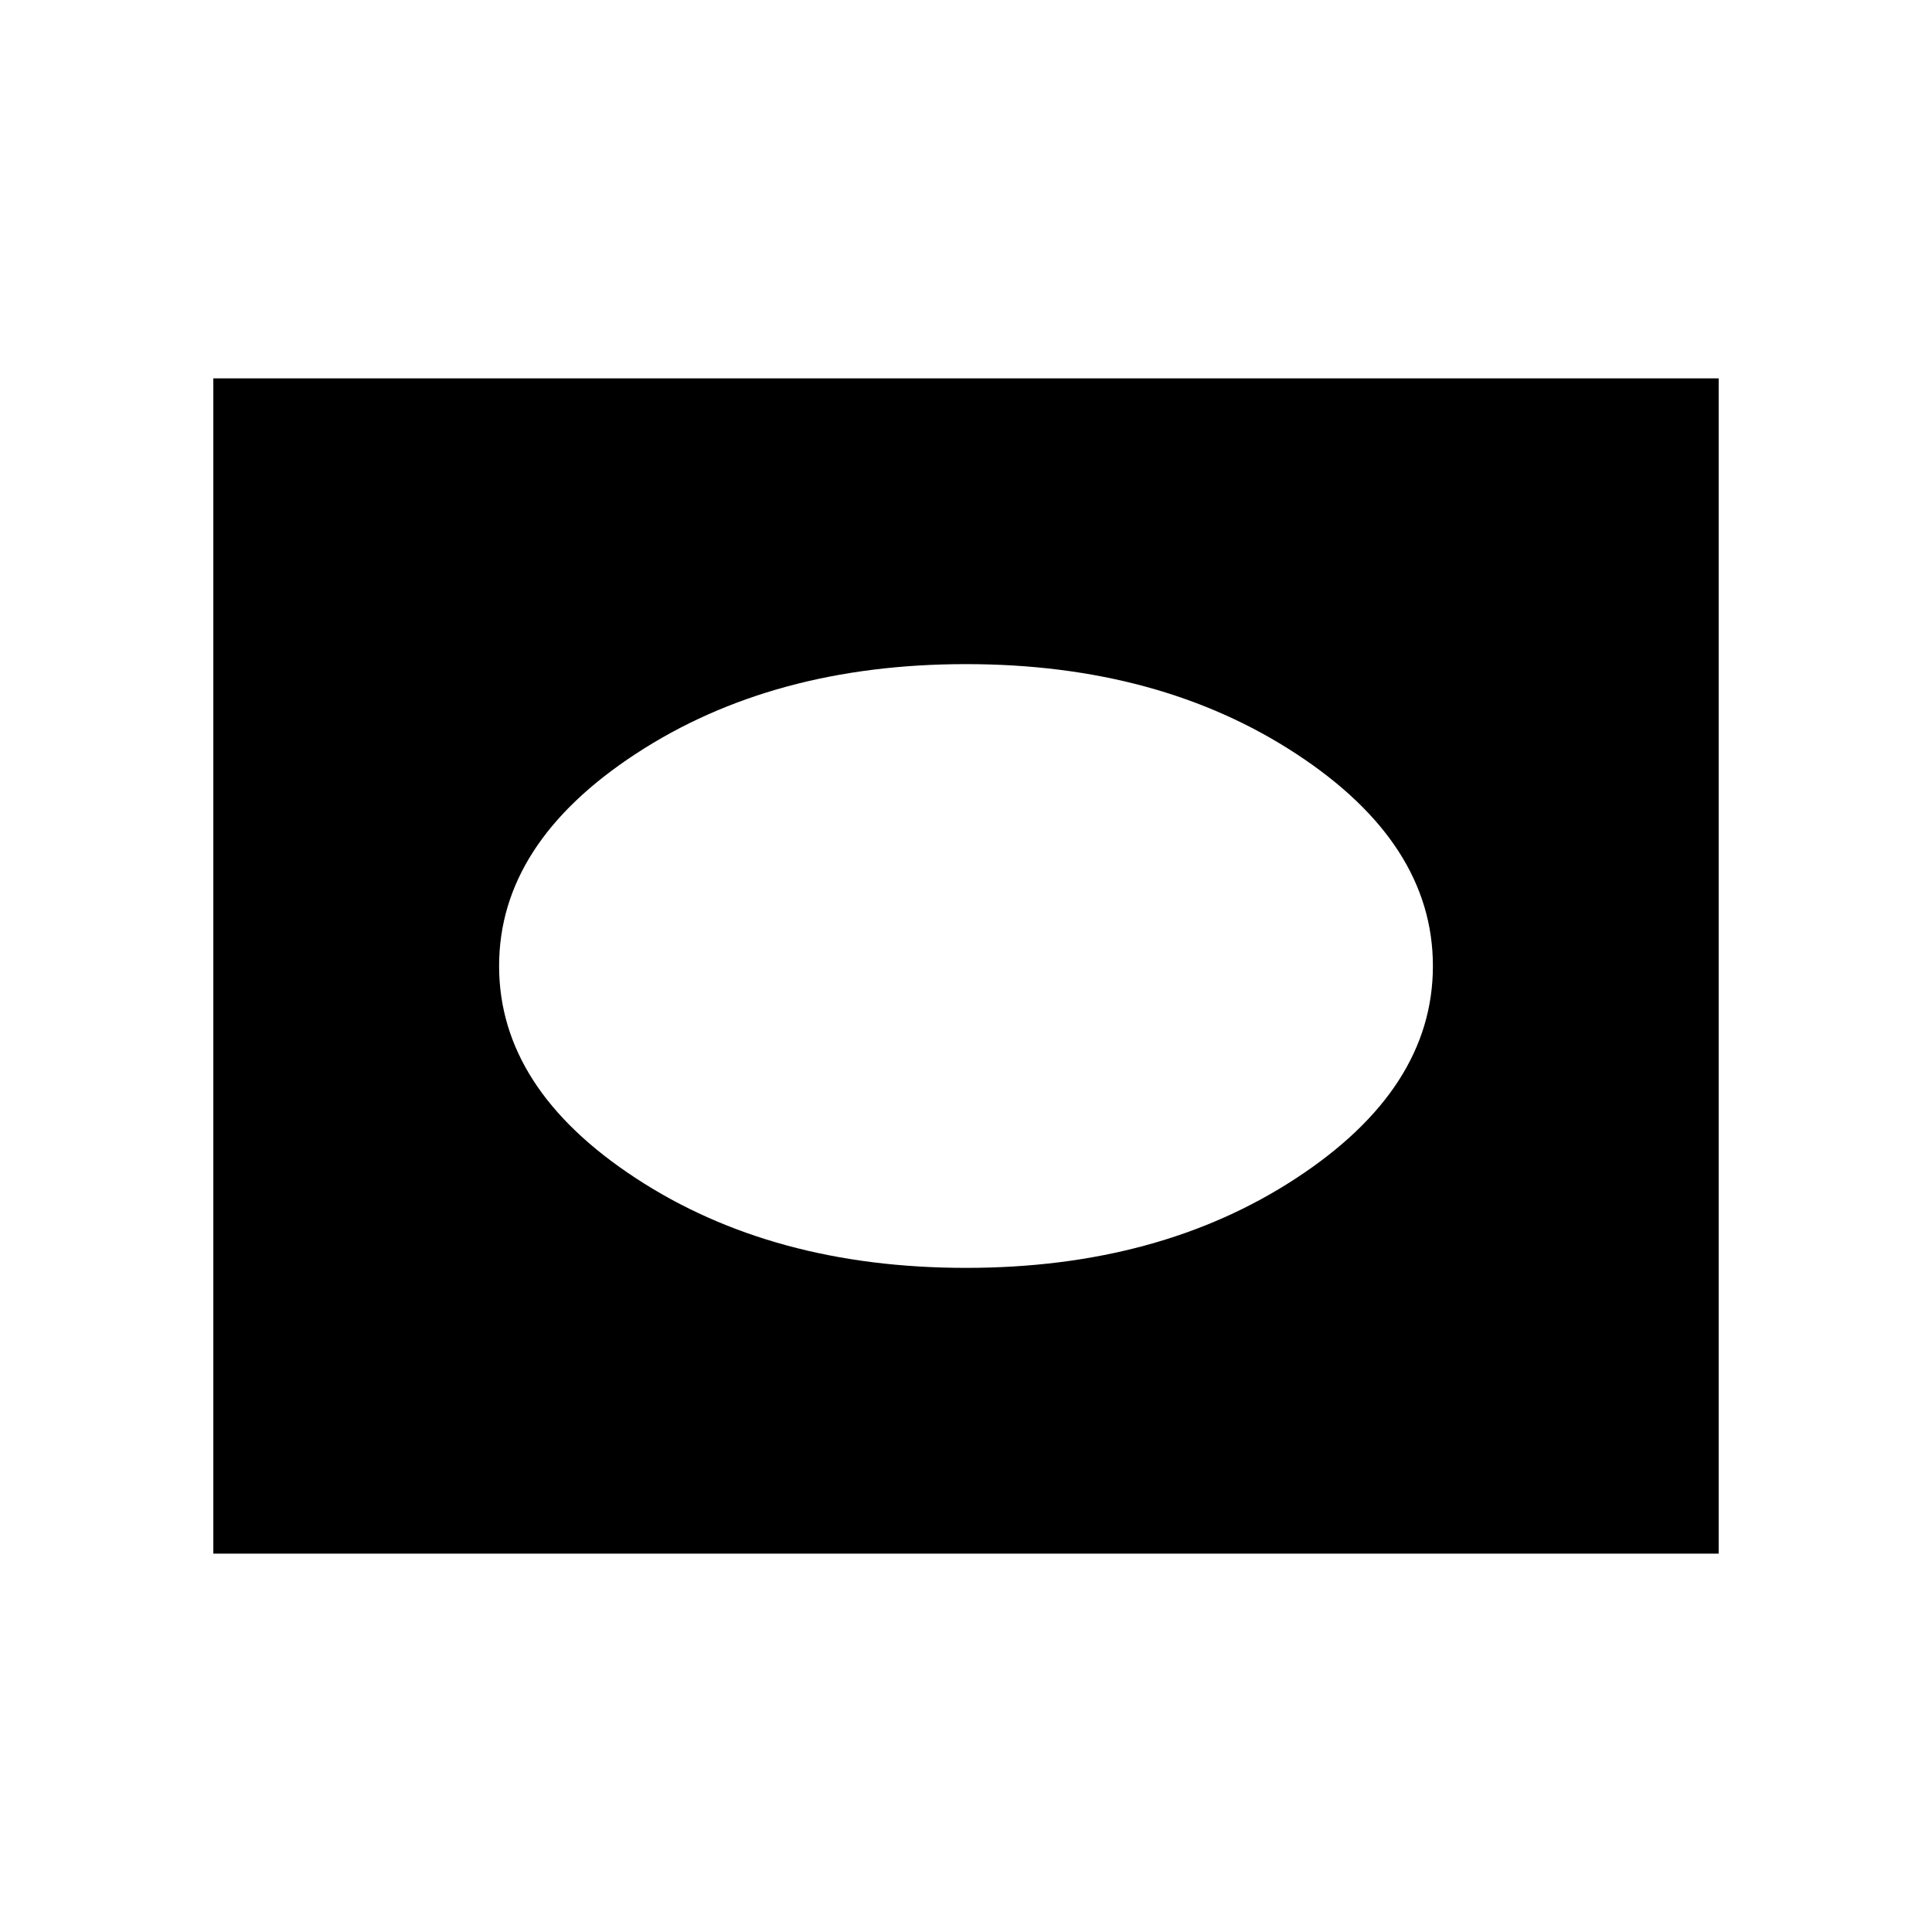 <svg xmlns="http://www.w3.org/2000/svg" height="24" width="24"><path d="M12 15.75q2.4 0 4.1-1.113 1.7-1.112 1.7-2.637t-1.7-2.637Q14.4 8.25 12 8.25q-2.4 0-4.1 1.113Q6.2 10.475 6.2 12t1.7 2.637Q9.6 15.75 12 15.75ZM2.65 19.3V4.7h18.7v14.6Z"/></svg>
